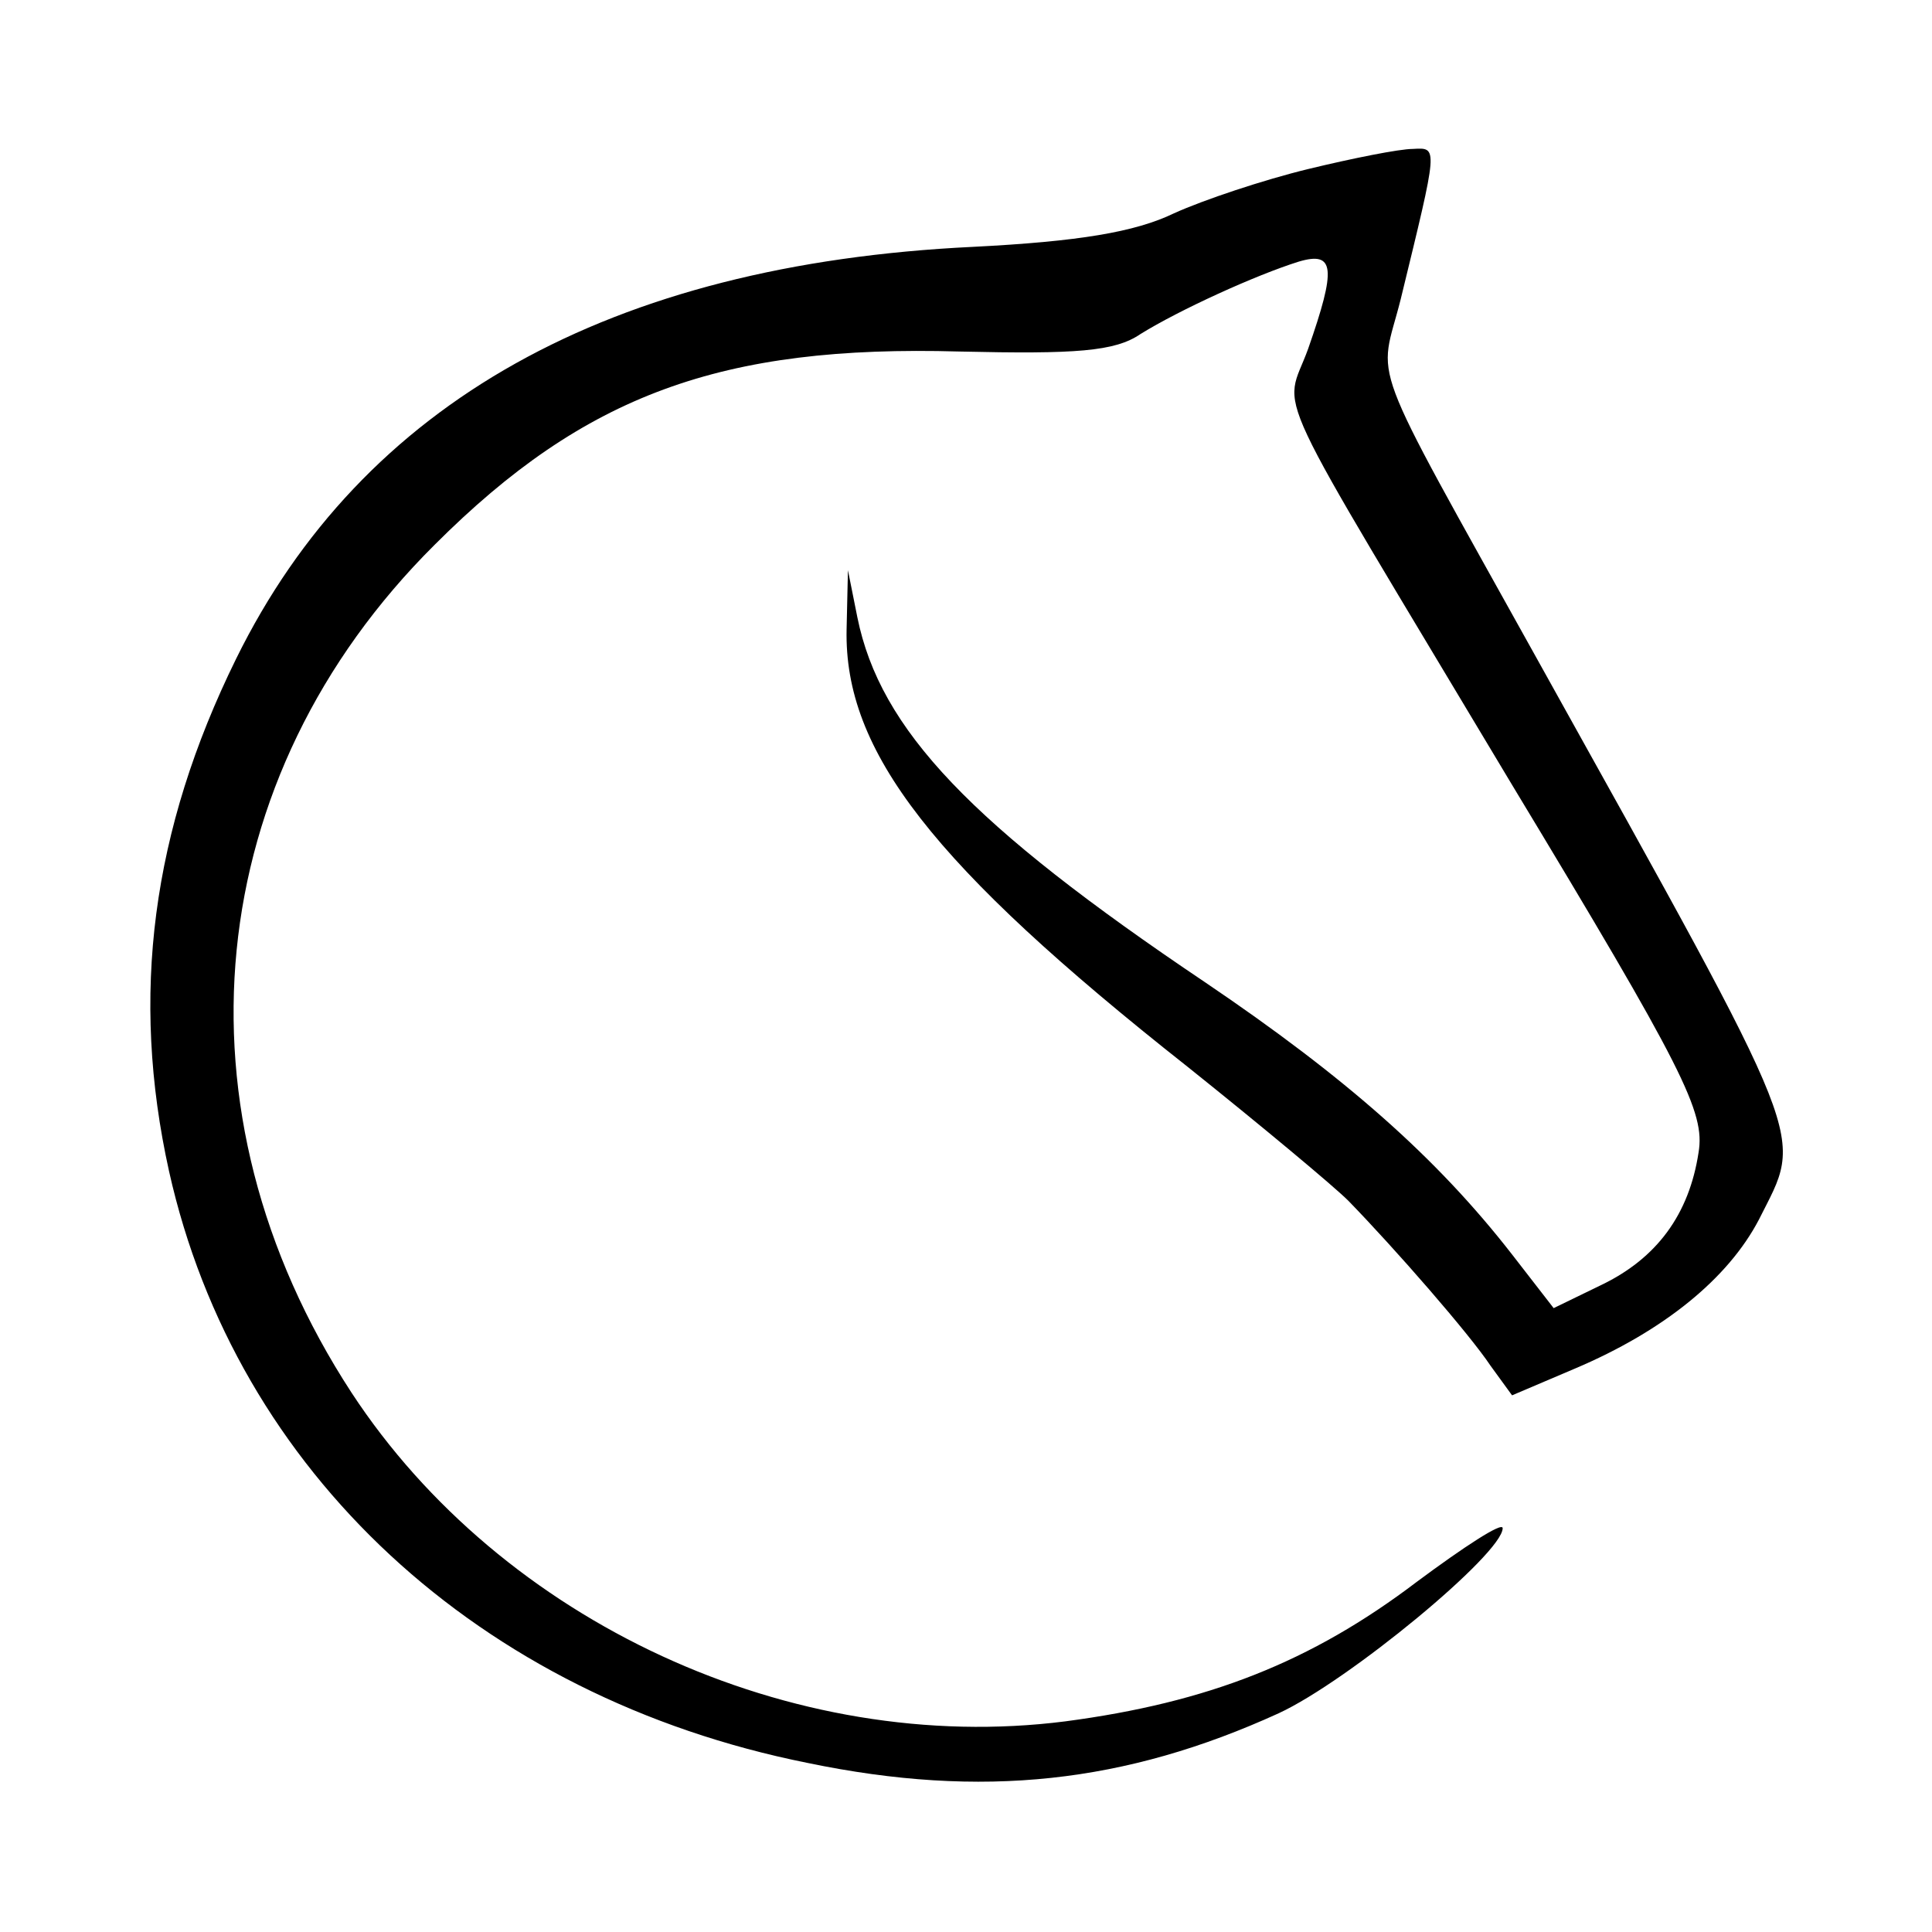 <?xml version="1.0" standalone="no"?>
<!DOCTYPE svg PUBLIC "-//W3C//DTD SVG 20010904//EN"
 "http://www.w3.org/TR/2001/REC-SVG-20010904/DTD/svg10.dtd">
<svg version="1.0" xmlns="http://www.w3.org/2000/svg"
 width="144pt" height="144pt" viewBox="0 0 144 144"
 preserveAspectRatio="xMidYMid meet">
<g transform="translate(0,144) scale(0.1,-0.1)"
fill="#000000" stroke="none">
<path d="M975 1314 c-33 -8 -78 -23 -100 -33 -29 -14 -71 -21 -150 -25 -270
-13 -455 -116 -549 -307 -63 -128 -79 -251 -50 -382 50 -224 231 -392 476
-441 130 -27 237 -15 351 37 52 24 167 119 167 138 0 5 -29 -14 -64 -40 -79
-60 -156 -90 -262 -104 -204 -26 -420 74 -532 245 -137 210 -112 459 62 632
112 112 214 149 391 144 87 -2 116 0 135 13 29 18 86 44 118 54 27 8 28 -5 7
-65 -18 -50 -34 -14 152 -325 128 -212 144 -244 139 -274 -7 -46 -31 -79 -73
-99 l-35 -17 -31 40 c-56 72 -124 132 -229 203 -174 117 -242 188 -259 272
l-7 35 -1 -44 c-2 -91 64 -176 254 -326 55 -44 109 -89 120 -100 35 -36 90
-99 106 -123 l16 -22 47 20 c66 28 114 67 137 111 33 66 41 47 -166 419 -129
232 -117 203 -101 267 28 115 28 113 9 112 -10 0 -45 -7 -78 -15z"/>
</g>
</svg>
